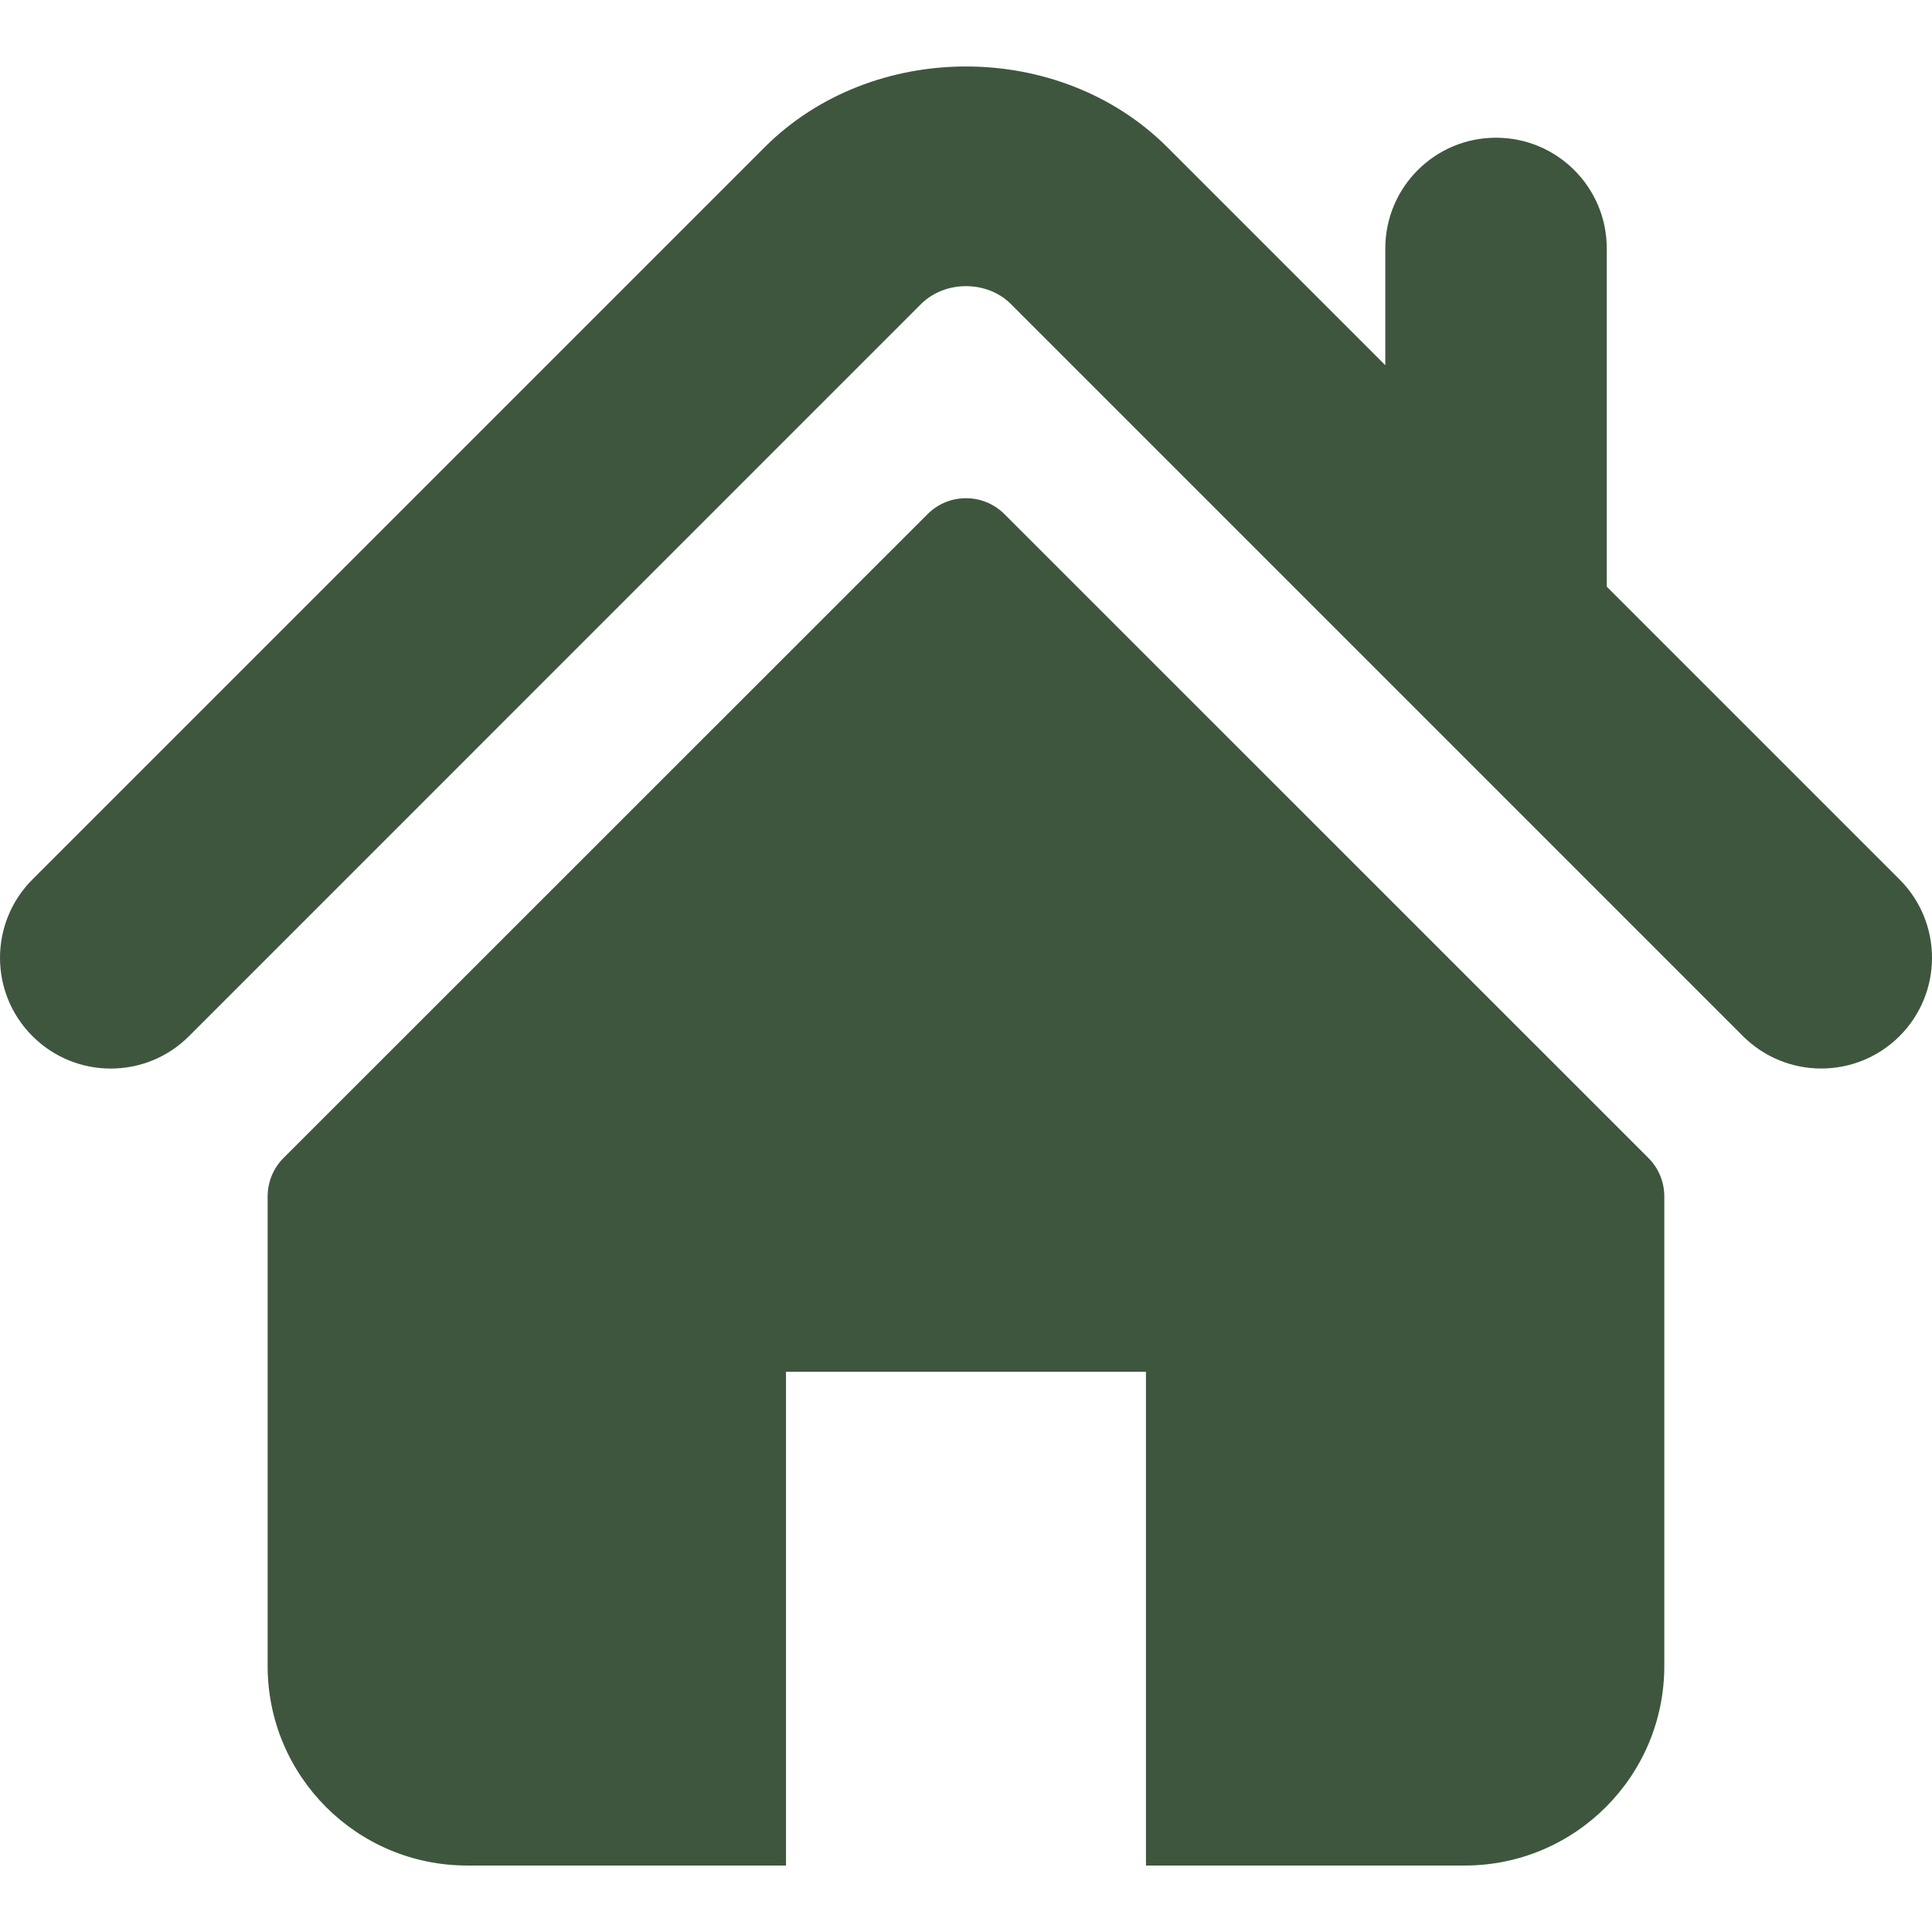 <svg width="100" height="100" viewBox="0 0 100 100" fill="none" xmlns="http://www.w3.org/2000/svg">
<g clip-path="url(#clip0_3:3155)">
<path d="M98.322 45.522L83.166 30.366V12.859C83.166 9.694 80.601 7.128 77.431 7.128C74.268 7.128 71.703 9.694 71.703 12.859V18.903L60.418 7.618C54.839 2.042 45.139 2.052 39.572 7.628L1.678 45.522C-0.559 47.763 -0.559 51.39 1.678 53.628C3.916 55.869 7.55 55.869 9.787 53.628L47.678 15.733C48.912 14.505 51.088 14.505 52.316 15.73L90.213 53.628C91.337 54.748 92.802 55.306 94.266 55.306C95.734 55.306 97.201 54.748 98.322 53.628C100.56 51.39 100.56 47.763 98.322 45.522Z" fill="#3E563E"/>
<path d="M51.991 26.612C50.89 25.512 49.107 25.512 48.01 26.612L14.678 59.934C14.151 60.46 13.853 61.178 13.853 61.928V86.232C13.853 91.935 18.477 96.559 24.18 96.559H40.683V71.002H59.314V96.559H75.817C81.519 96.559 86.144 91.935 86.144 86.232V61.928C86.144 61.178 85.848 60.46 85.319 59.934L51.991 26.612Z" fill="#3E563E"/>
</g>
<defs>
<clipPath id="clip0_3:3155">
<rect width="100" height="100" fill="white"/>
</clipPath>
</defs>
</svg>
